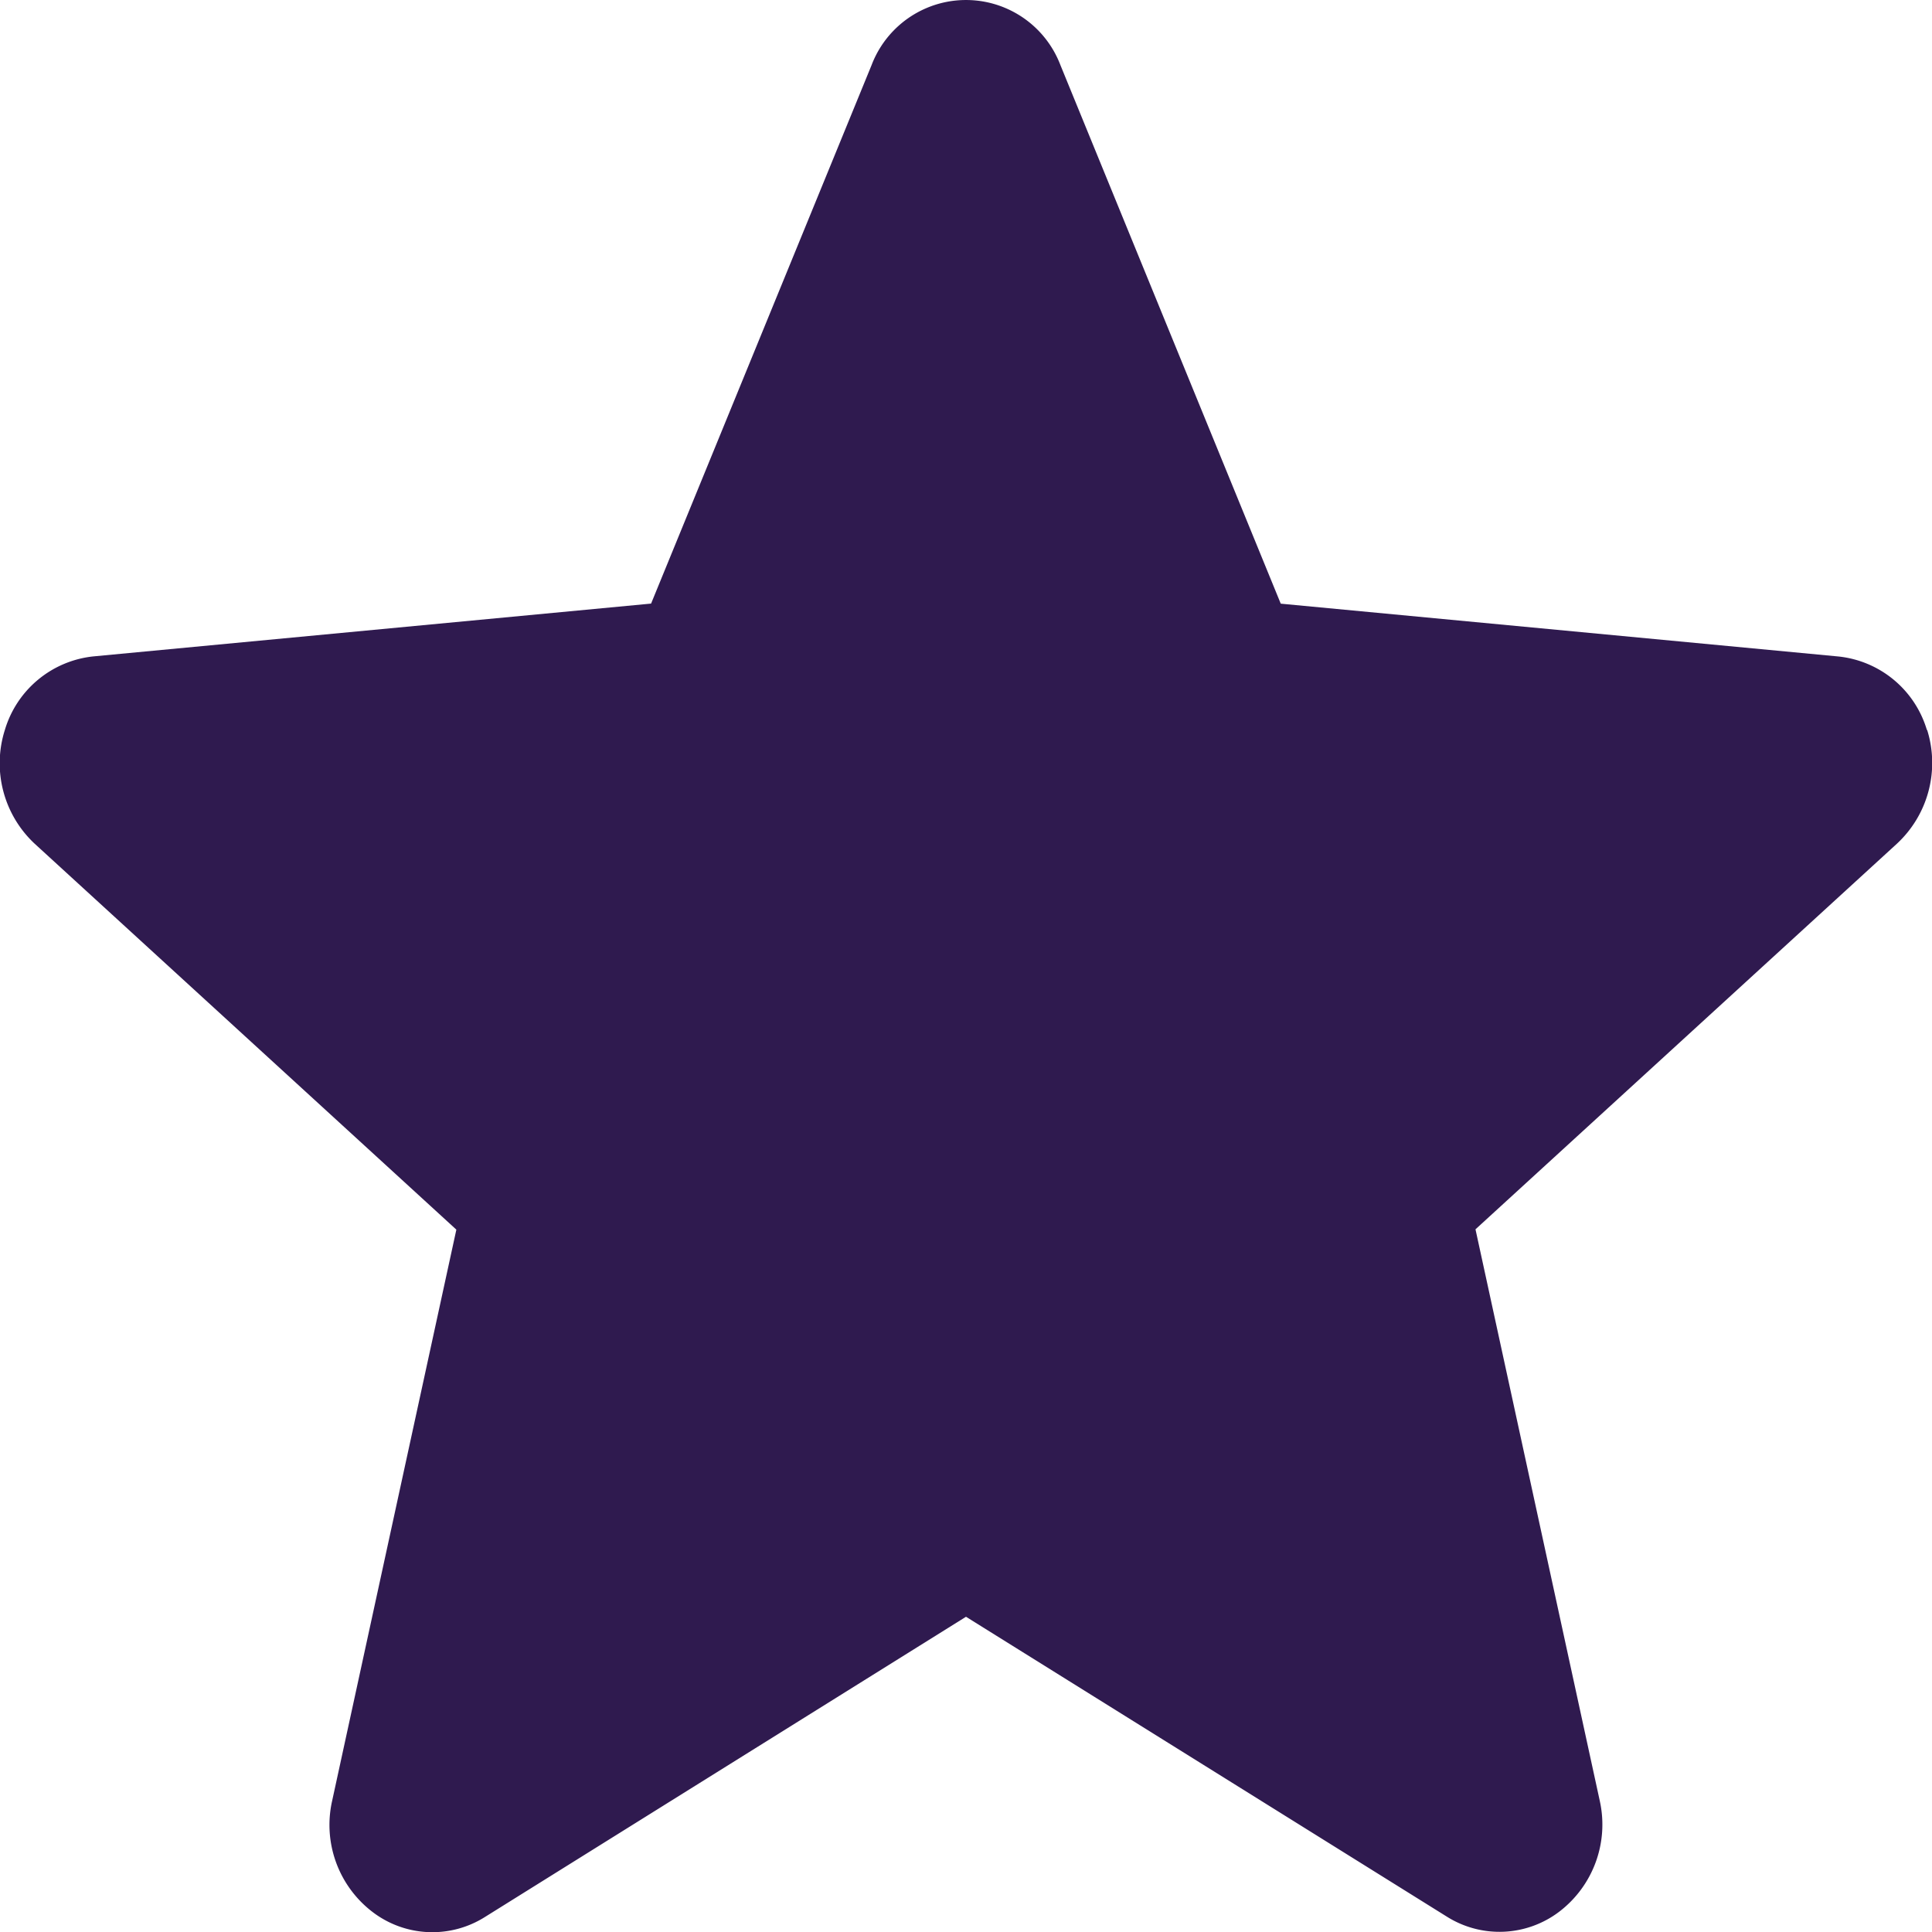 <svg xmlns="http://www.w3.org/2000/svg" width="24" height="24" viewBox="0 0 24 24">
  <path id="star_1_" data-name="star (1)" d="M23.937,9.561a1.286,1.286,0,0,0-1.1-.915l-6.927-.656L13.173,1.3a1.255,1.255,0,0,0-2.346,0L8.088,7.989,1.16,8.645a1.288,1.288,0,0,0-1.1.915,1.367,1.367,0,0,0,.373,1.414l5.236,4.792-1.544,7.1a1.36,1.36,0,0,0,.5,1.374,1.224,1.224,0,0,0,1.4.064L12,20.575,17.973,24.3a1.227,1.227,0,0,0,1.4-.064,1.361,1.361,0,0,0,.5-1.374l-1.544-7.1,5.236-4.791a1.369,1.369,0,0,0,.374-1.415Zm0,0" transform="translate(0 -0.491)" fill="#2f1a4f"/>
</svg>
